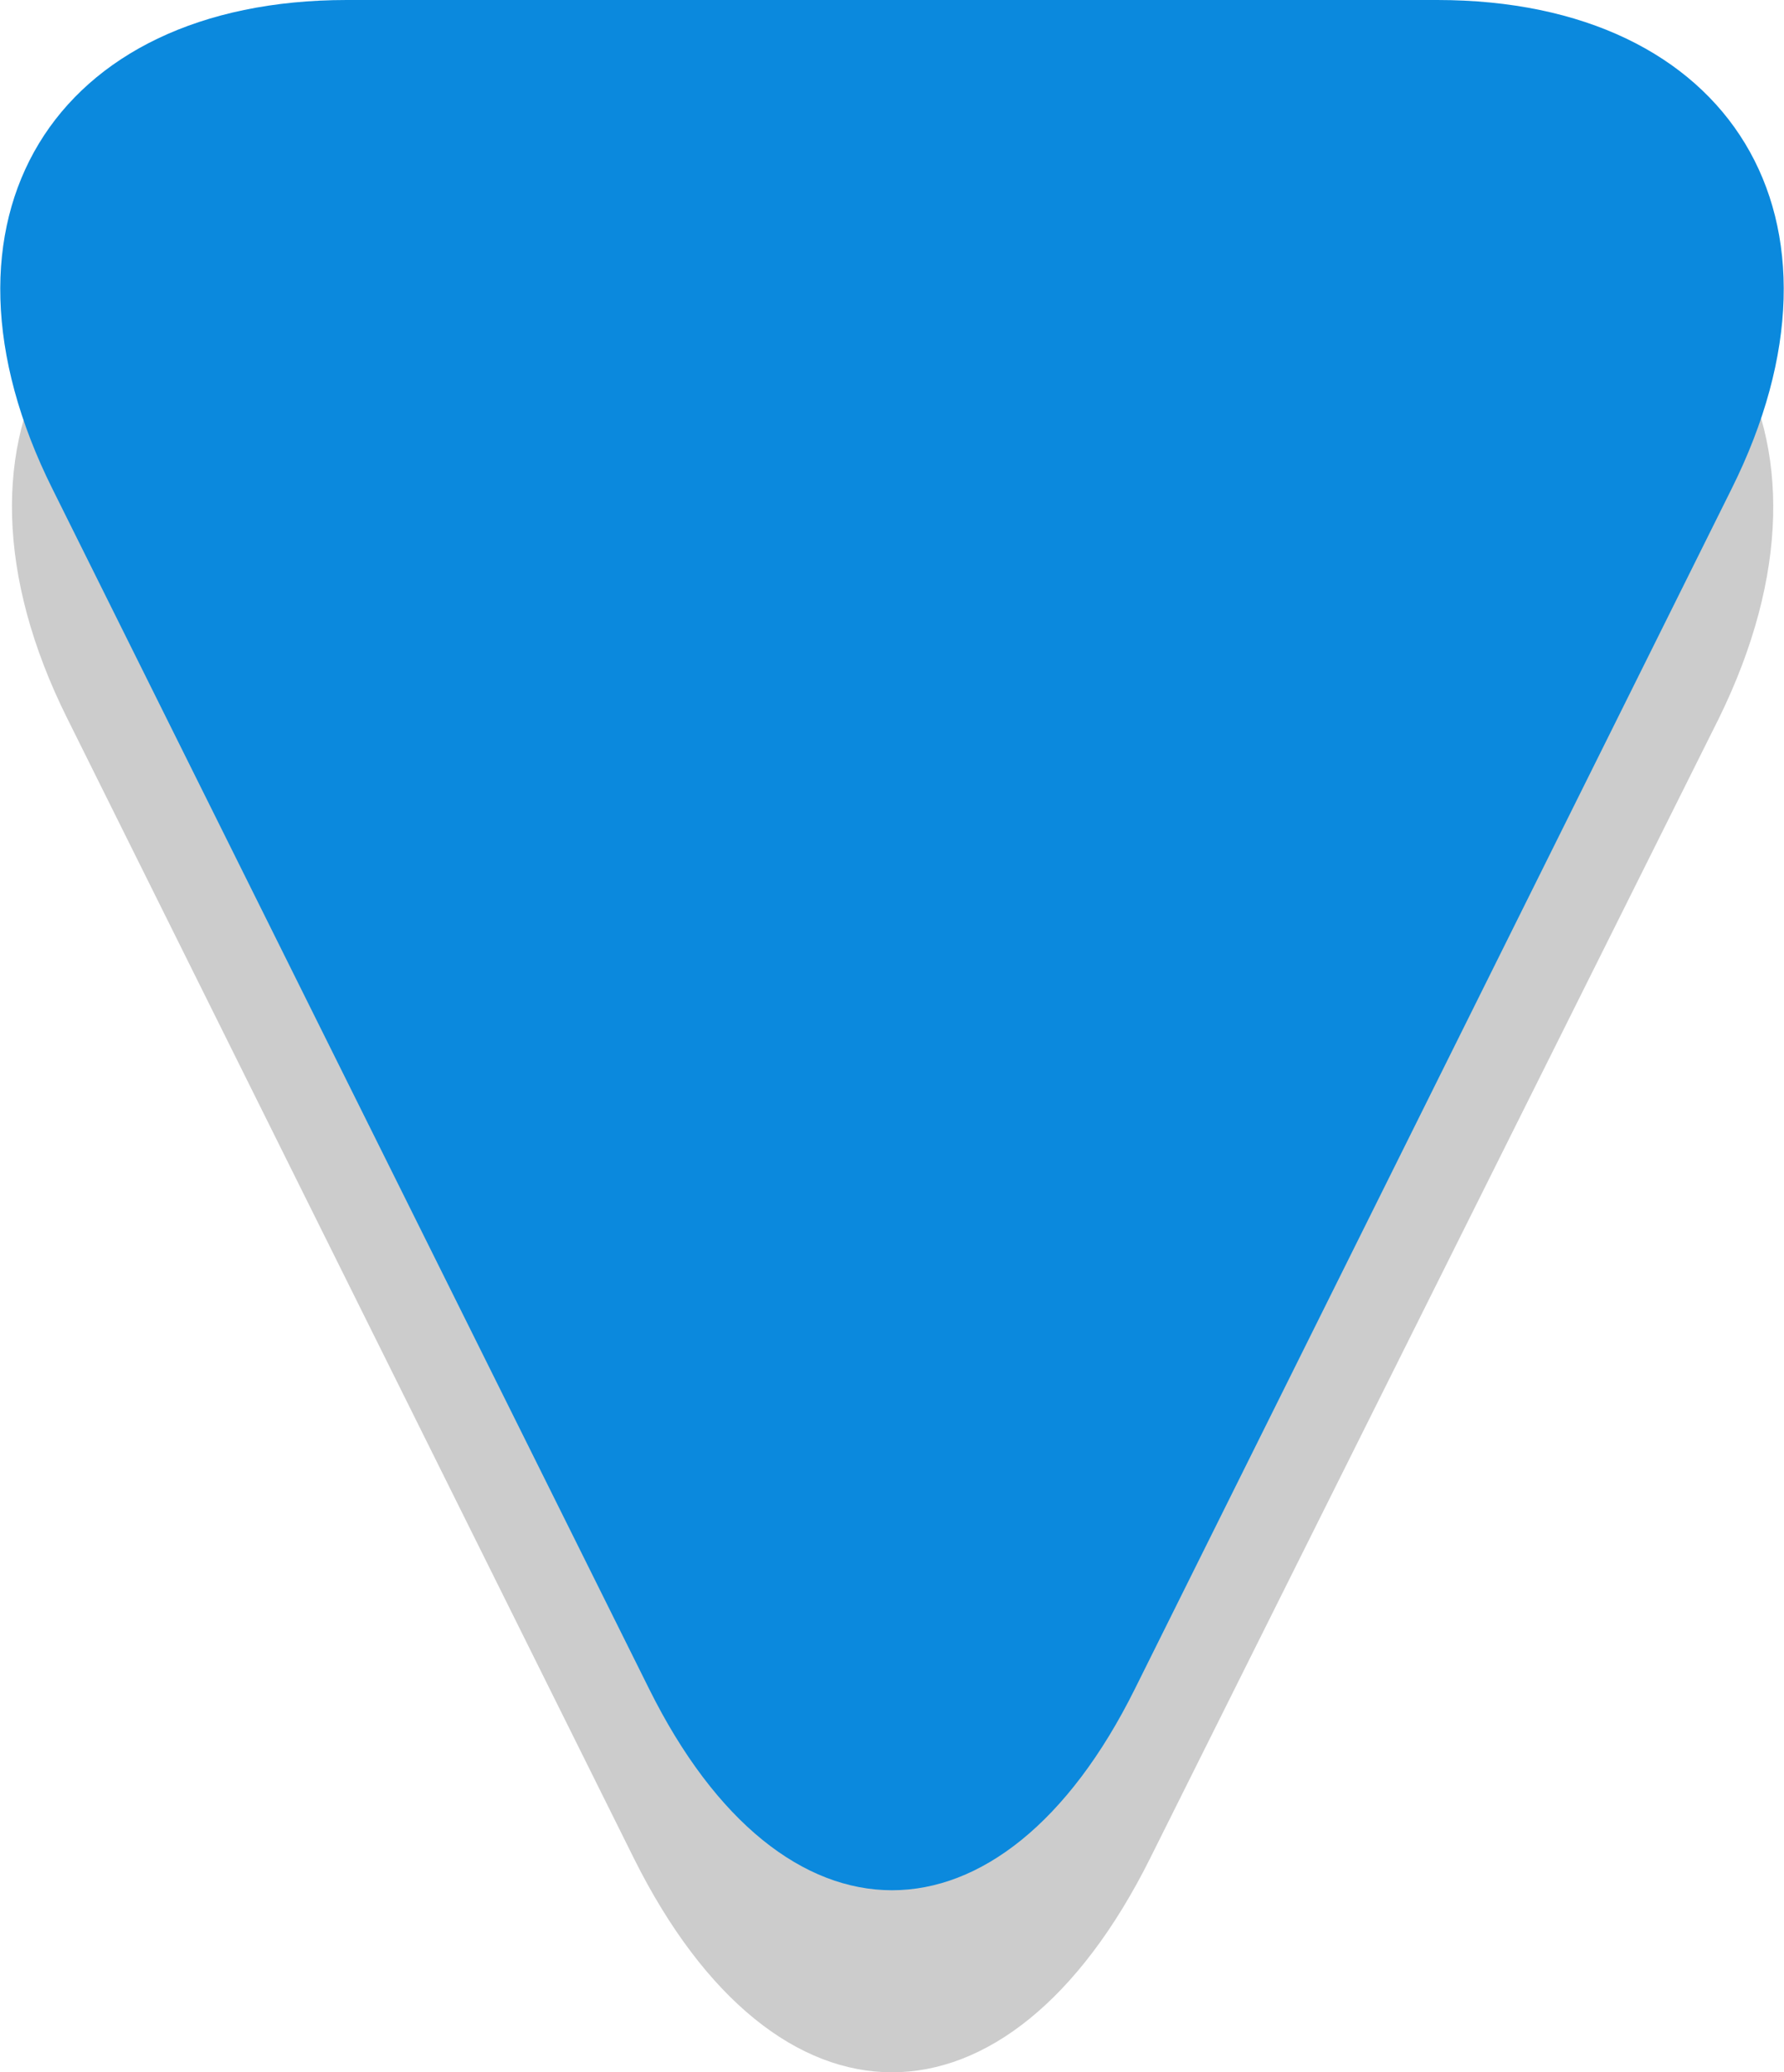 <svg xmlns="http://www.w3.org/2000/svg" viewBox="0 0 34 39.5"><g id="Layer_2" data-name="Layer 2"><g id="scrollbar"><path d="M21.92,35.42c-2.71,5.44-7.13,5.44-9.84,0L1.28,13.69c-2.71-5.44,0-9.89,6-9.89H26.76c6,0,8.67,4.45,6,9.89Z" style="fill:#ccc"/><path d="M21.63,32.19c-2.54,5.12-6.72,5.12-9.26,0L1,9.32C-1.56,4.19,1,0,6.61,0H27.39C33,0,35.56,4.19,33,9.32Z" style="fill:#0b89dd"/></g></g></svg>